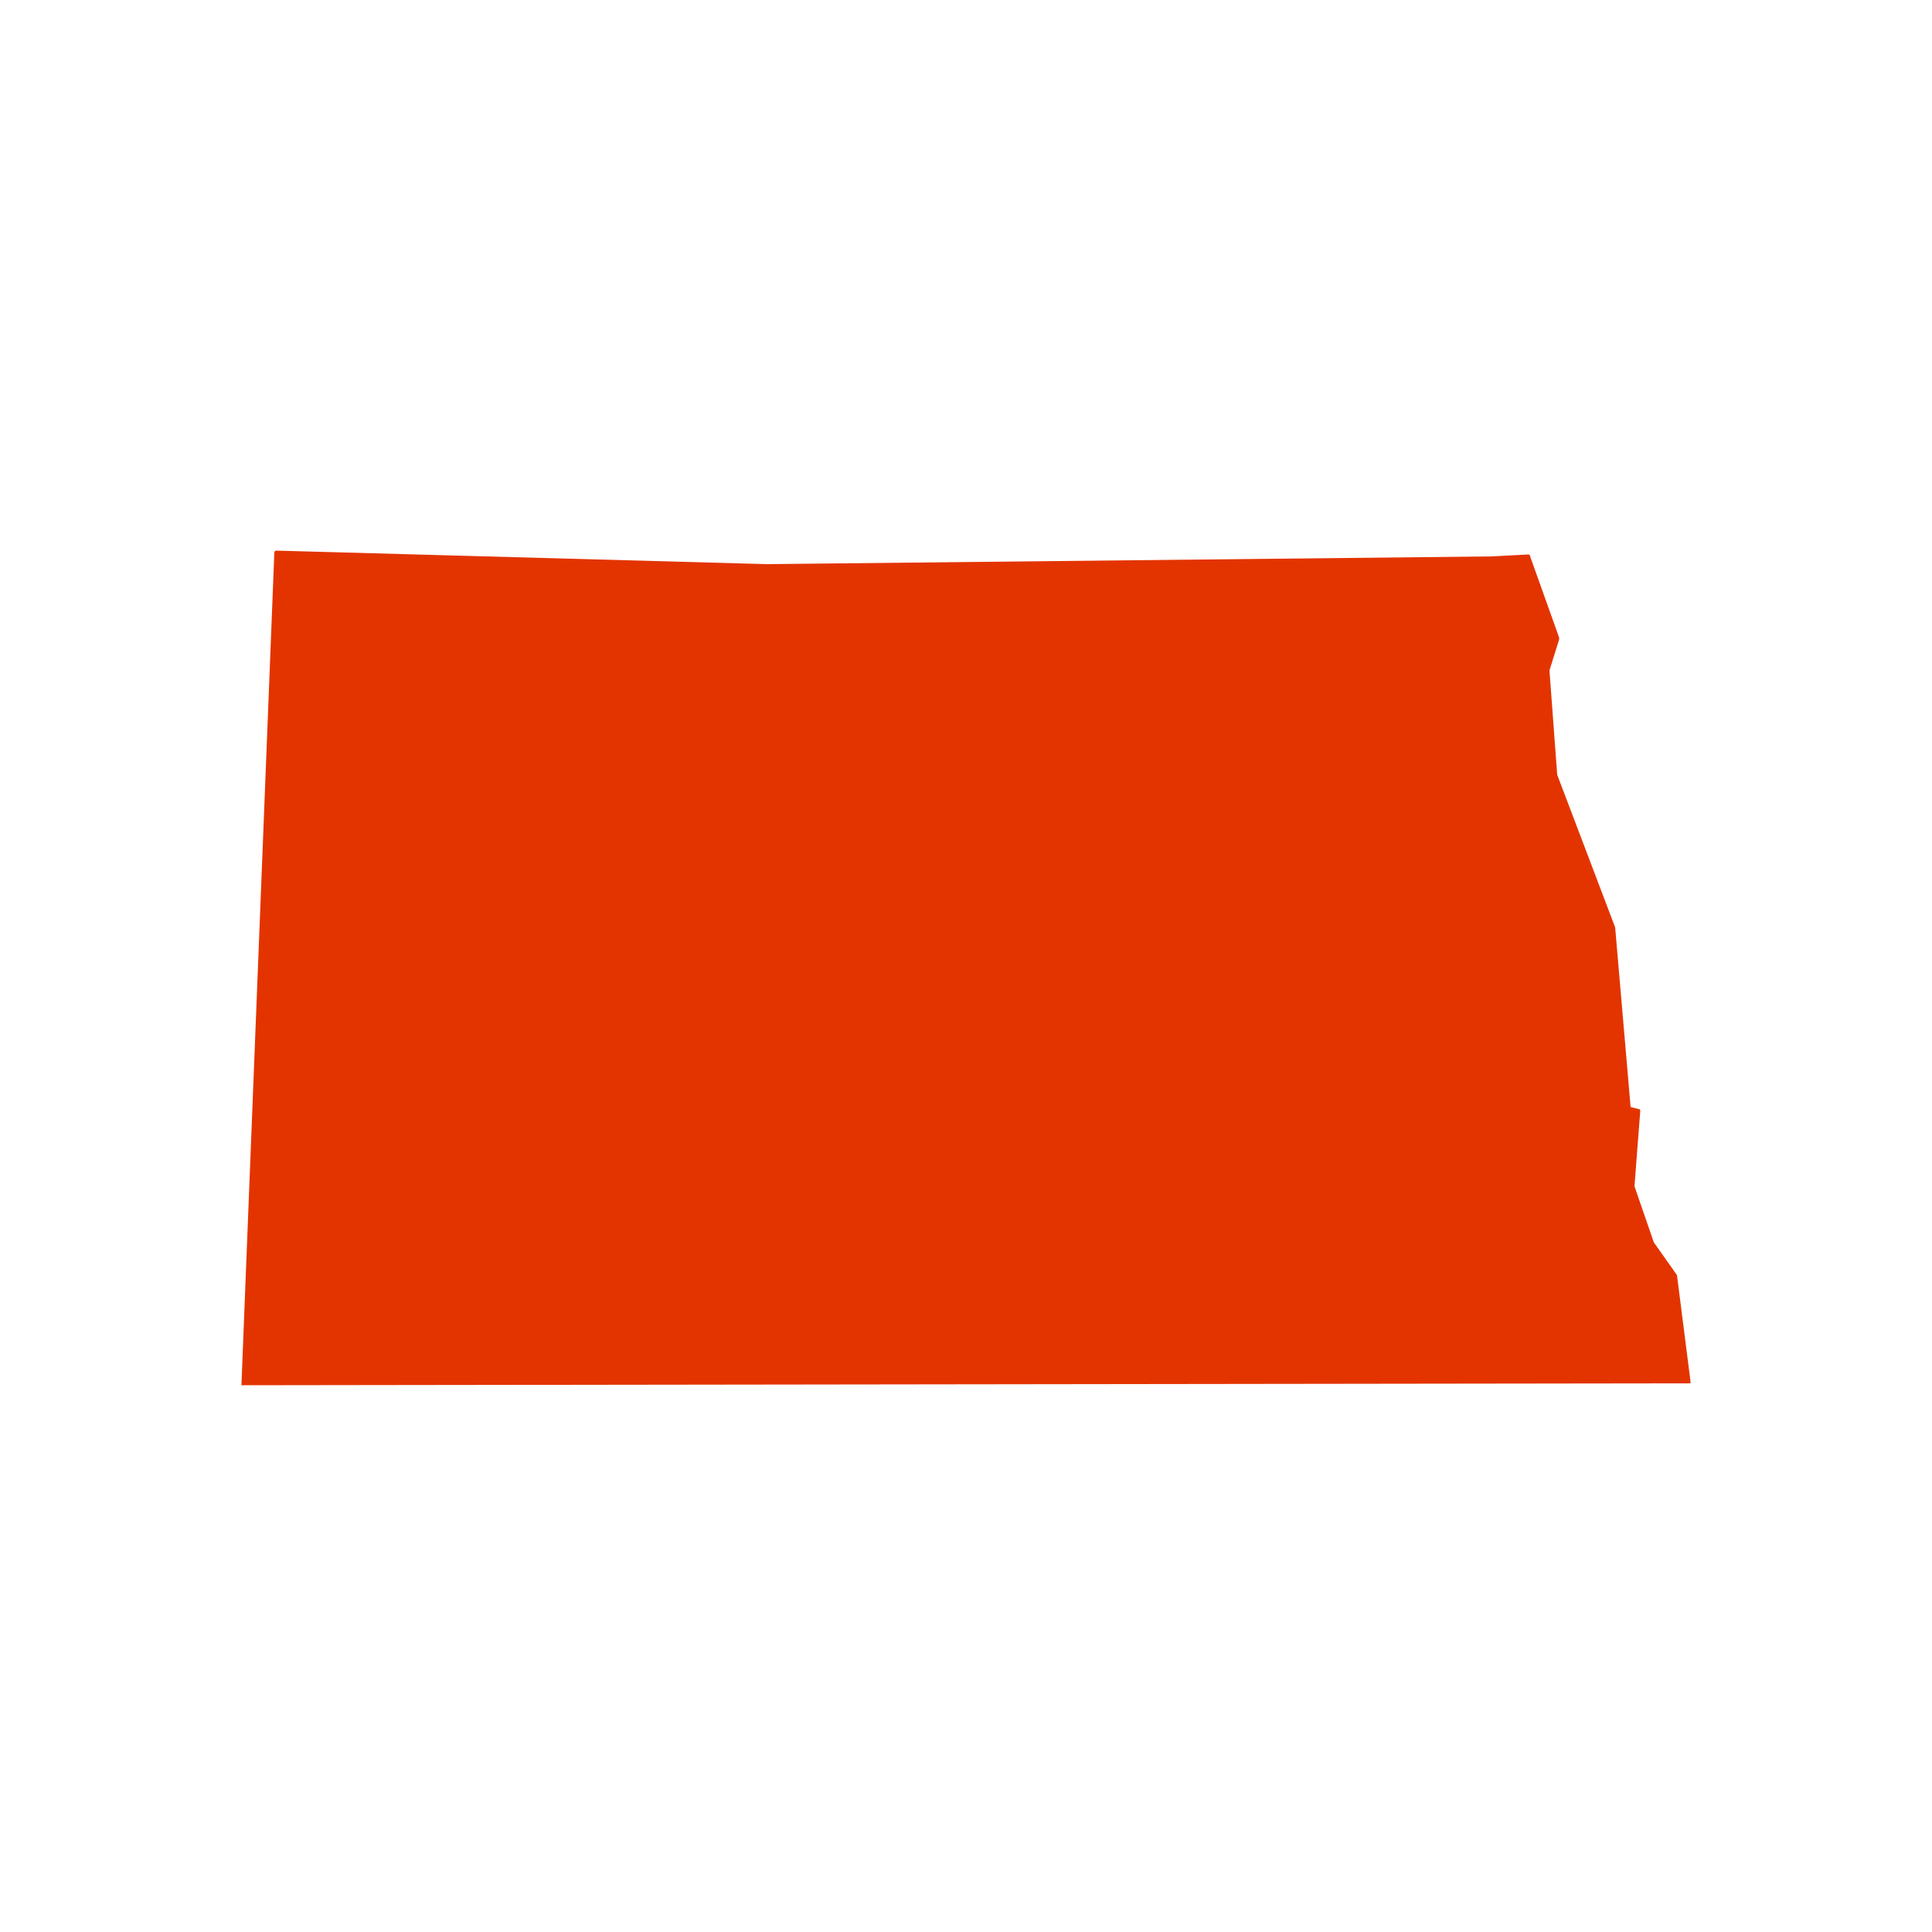 <svg xmlns="http://www.w3.org/2000/svg" viewBox="0 0 100 100" fill="#e33400"><path d="M86.8,66C86.8,66,86.8,66,86.8,66l-1.2-1.7l-1-2.9l0.3-3.9c0,0,0-0.1-0.1-0.1l-0.4-0.1L83.6,48c0,0,0,0,0,0l-3-7.9l-0.4-5.4  l0.5-1.6c0,0,0,0,0-0.1l-1.5-4.2c0,0,0,0,0,0c0,0,0-0.1-0.1-0.1l0,0c0,0,0,0,0,0l-1.9,0.1l-37.5,0.4l-25.4-0.7h0c0,0-0.1,0-0.1,0.1  l-1.7,43c0,0,0,0,0,0.1c0,0,0,0,0.1,0l74.8-0.1c0,0,0,0,0.1,0c0,0,0,0,0-0.1L86.8,66z"/></svg>